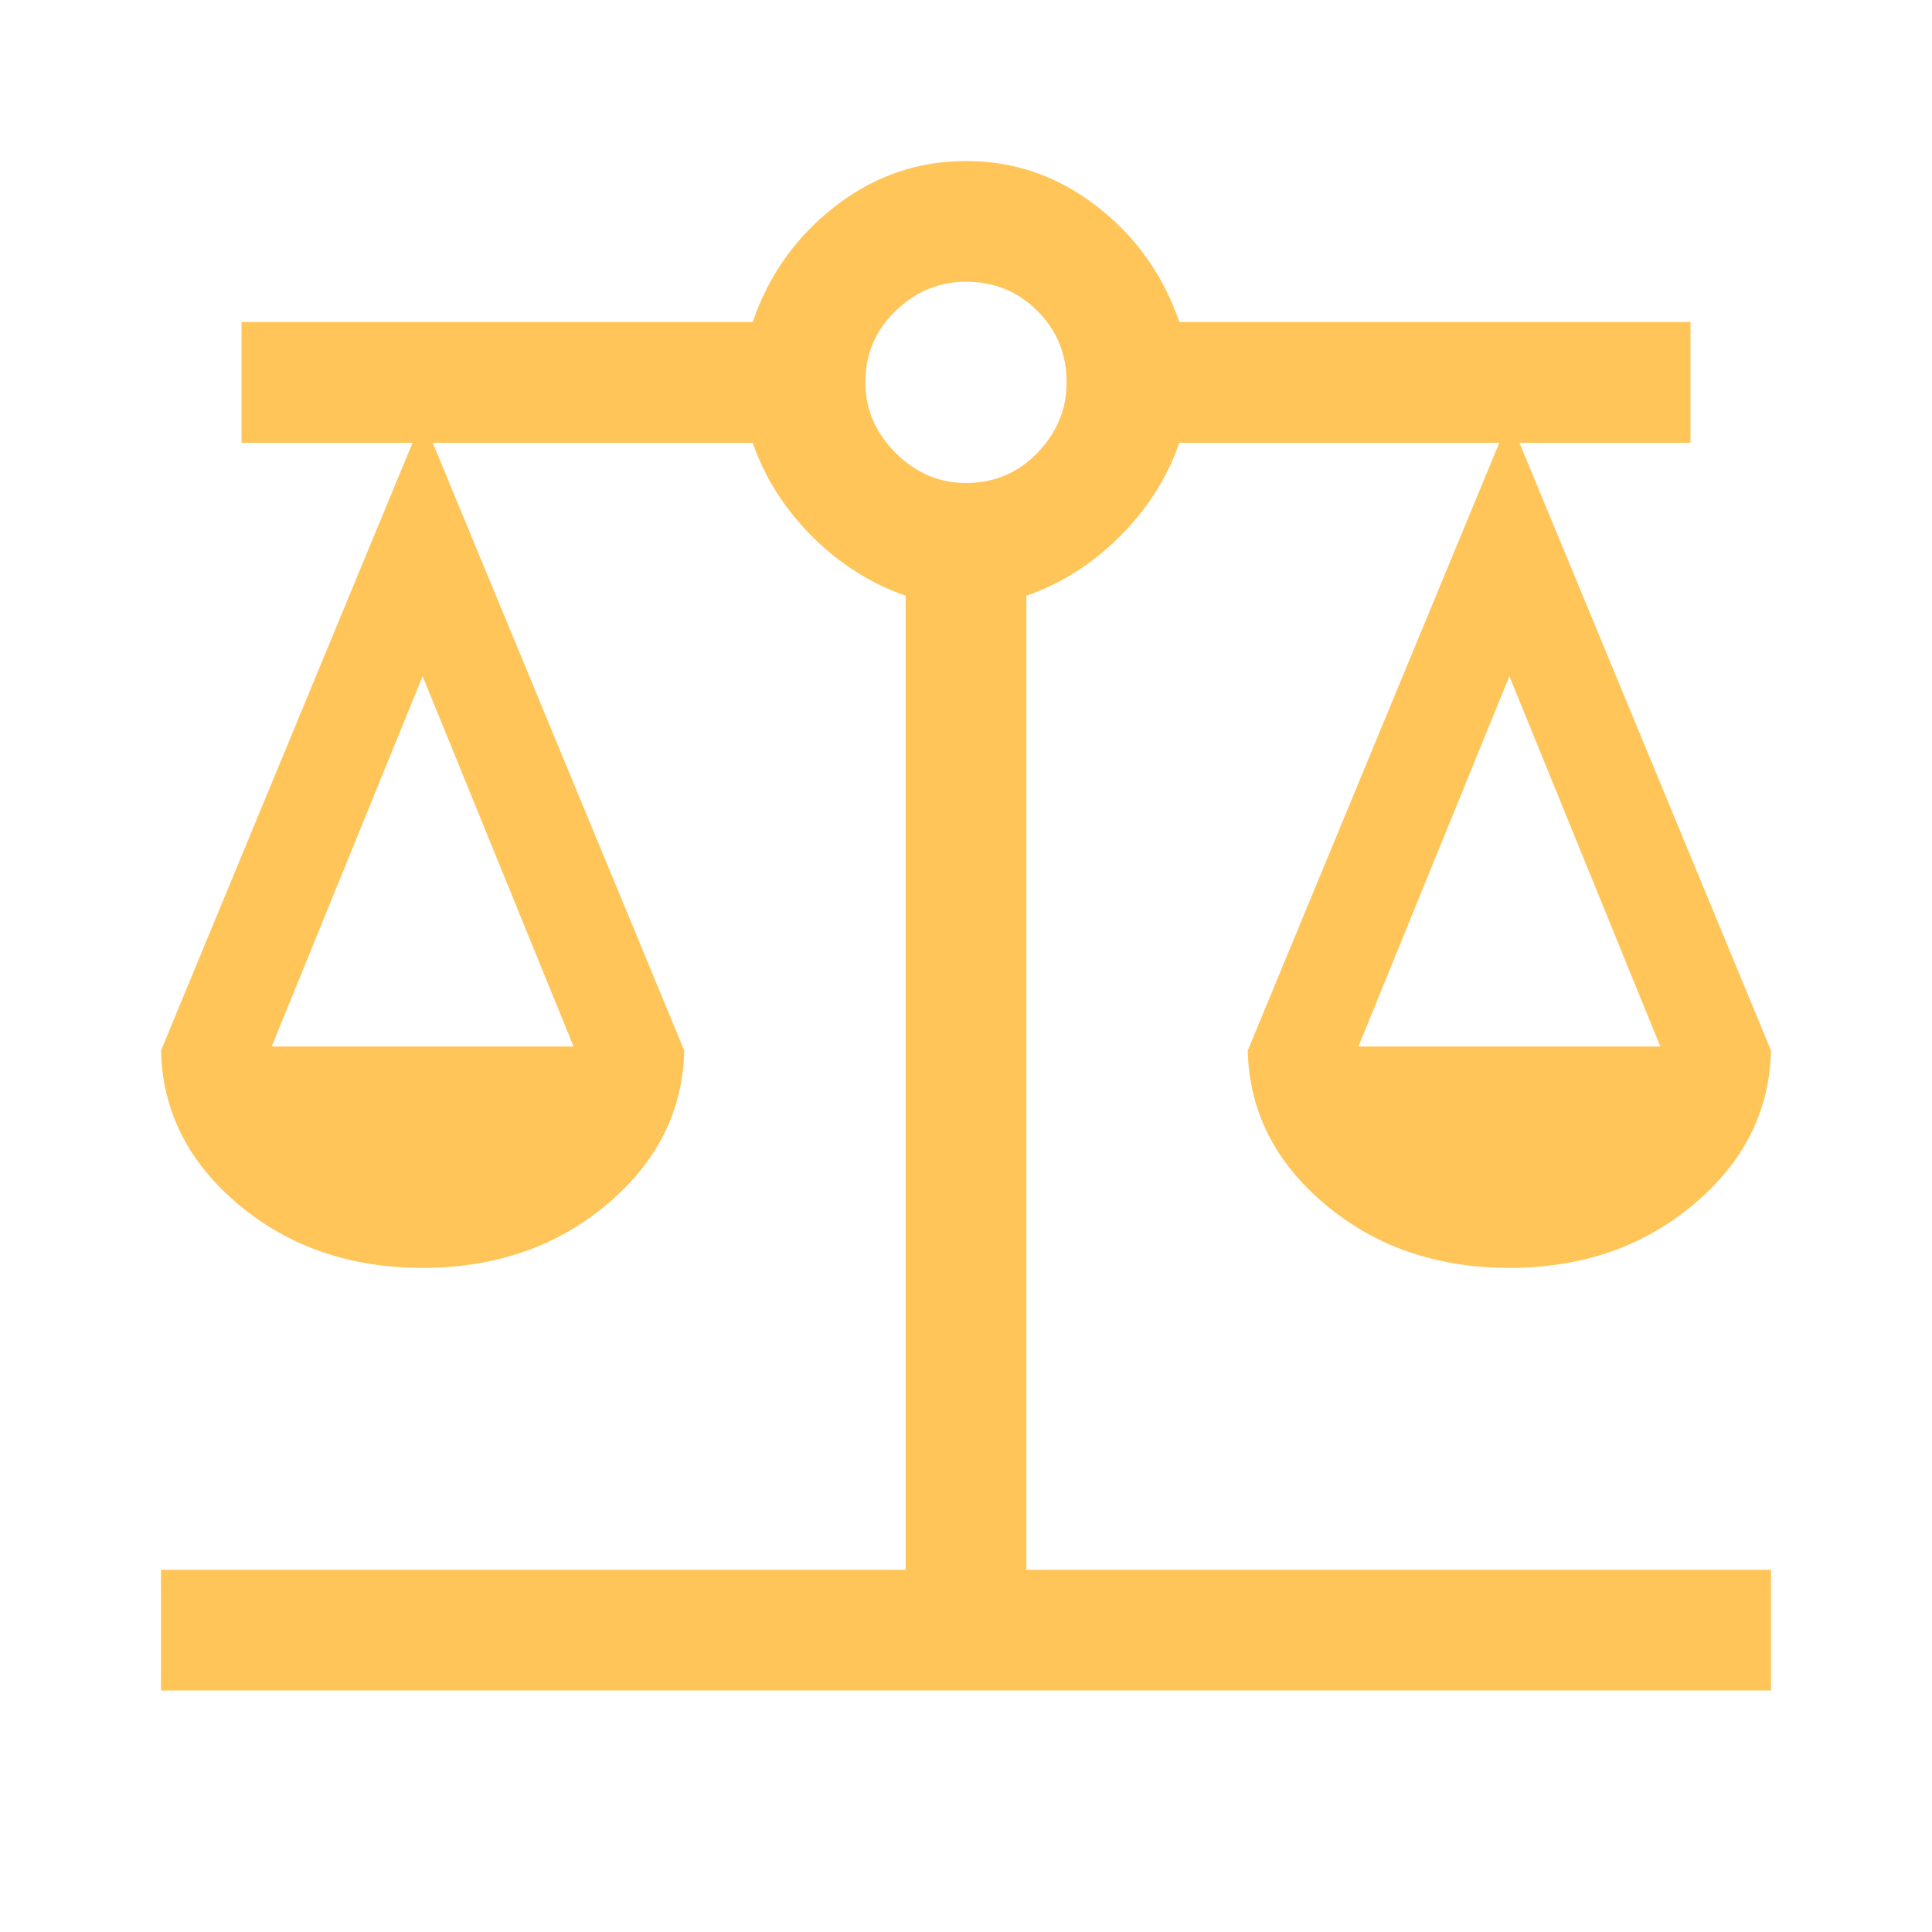 <svg xmlns="http://www.w3.org/2000/svg" height="48" width="48" fill="#ffc559"><path d="M4 42V39H22.5V14.8Q21.2 14.35 20.175 13.325Q19.15 12.3 18.7 11H10.75L17 26.1Q16.95 28.35 15.075 29.925Q13.2 31.5 10.5 31.5Q7.8 31.5 5.925 29.925Q4.05 28.35 4 26.1L10.25 11H6V8H18.7Q19.3 6.25 20.75 5.125Q22.2 4 24 4Q25.8 4 27.25 5.125Q28.7 6.25 29.3 8H42V11H37.75L44 26.1Q43.95 28.35 42.075 29.925Q40.2 31.5 37.5 31.5Q34.8 31.5 32.925 29.925Q31.05 28.35 31 26.1L37.25 11H29.3Q28.85 12.3 27.825 13.325Q26.8 14.35 25.5 14.8V39H44V42ZM33.75 26H41.25L37.5 16.8ZM6.75 26H14.25L10.5 16.8ZM24 12Q25.05 12 25.775 11.25Q26.5 10.5 26.5 9.5Q26.5 8.45 25.775 7.725Q25.05 7 24 7Q23 7 22.25 7.725Q21.5 8.45 21.5 9.5Q21.5 10.5 22.25 11.25Q23 12 24 12Z"/></svg>
